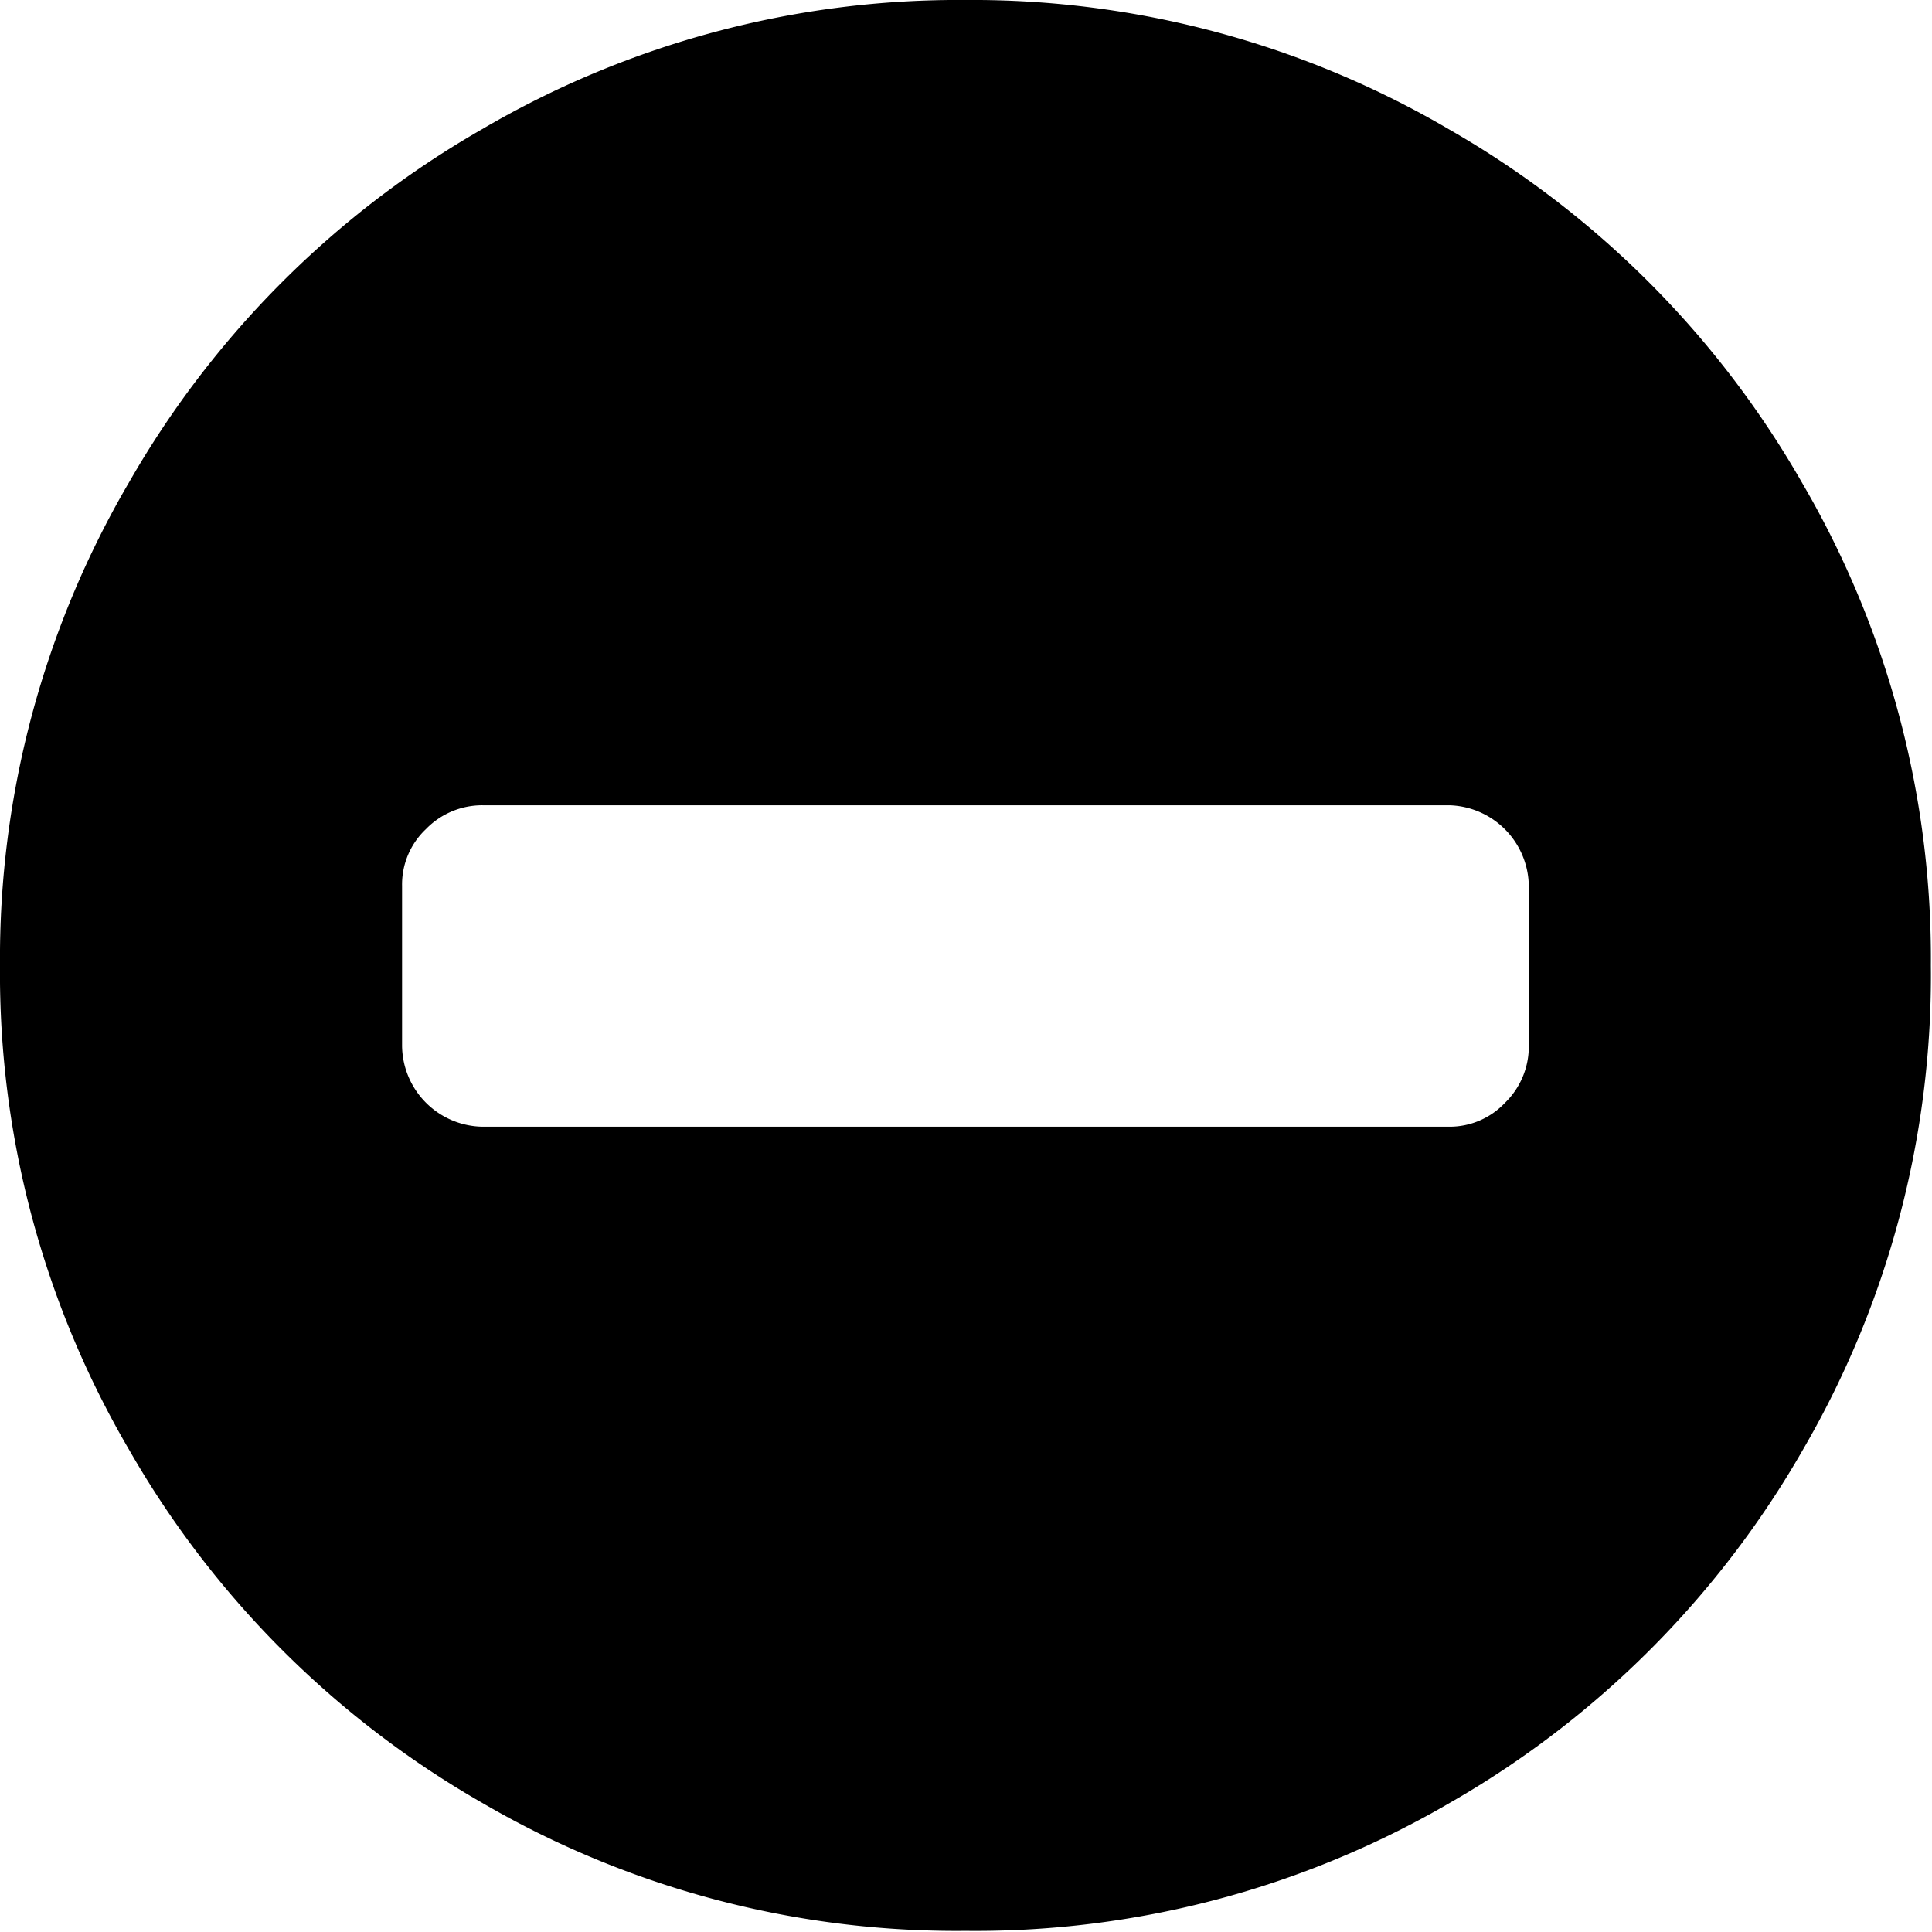 <svg xmlns="http://www.w3.org/2000/svg" viewBox="0 0 17.01 17.01"><title>circle_parcial</title><g id="Camada_2" data-name="Camada 2"><g id="Geral"><path d="M12.77,15.87a8.38,8.38,0,0,0,3.1-3.1A8.3,8.3,0,0,0,17,8.5a8.29,8.29,0,0,0-1.14-4.26,8.38,8.38,0,0,0-3.1-3.1A8.3,8.3,0,0,0,8.5,0,8.29,8.29,0,0,0,4.24,1.14a8.38,8.38,0,0,0-3.1,3.1A8.29,8.29,0,0,0,0,8.5a8.3,8.3,0,0,0,1.14,4.27,8.38,8.38,0,0,0,3.1,3.1A8.29,8.29,0,0,0,8.5,17,8.3,8.3,0,0,0,12.77,15.87ZM4.25,9.92a.72.72,0,0,1-.71-.71V7.8a.67.67,0,0,1,.21-.5.69.69,0,0,1,.5-.21h8.51a.72.72,0,0,1,.7.71V9.21a.69.69,0,0,1-.21.5.67.67,0,0,1-.49.21Z"/></g></g></svg>